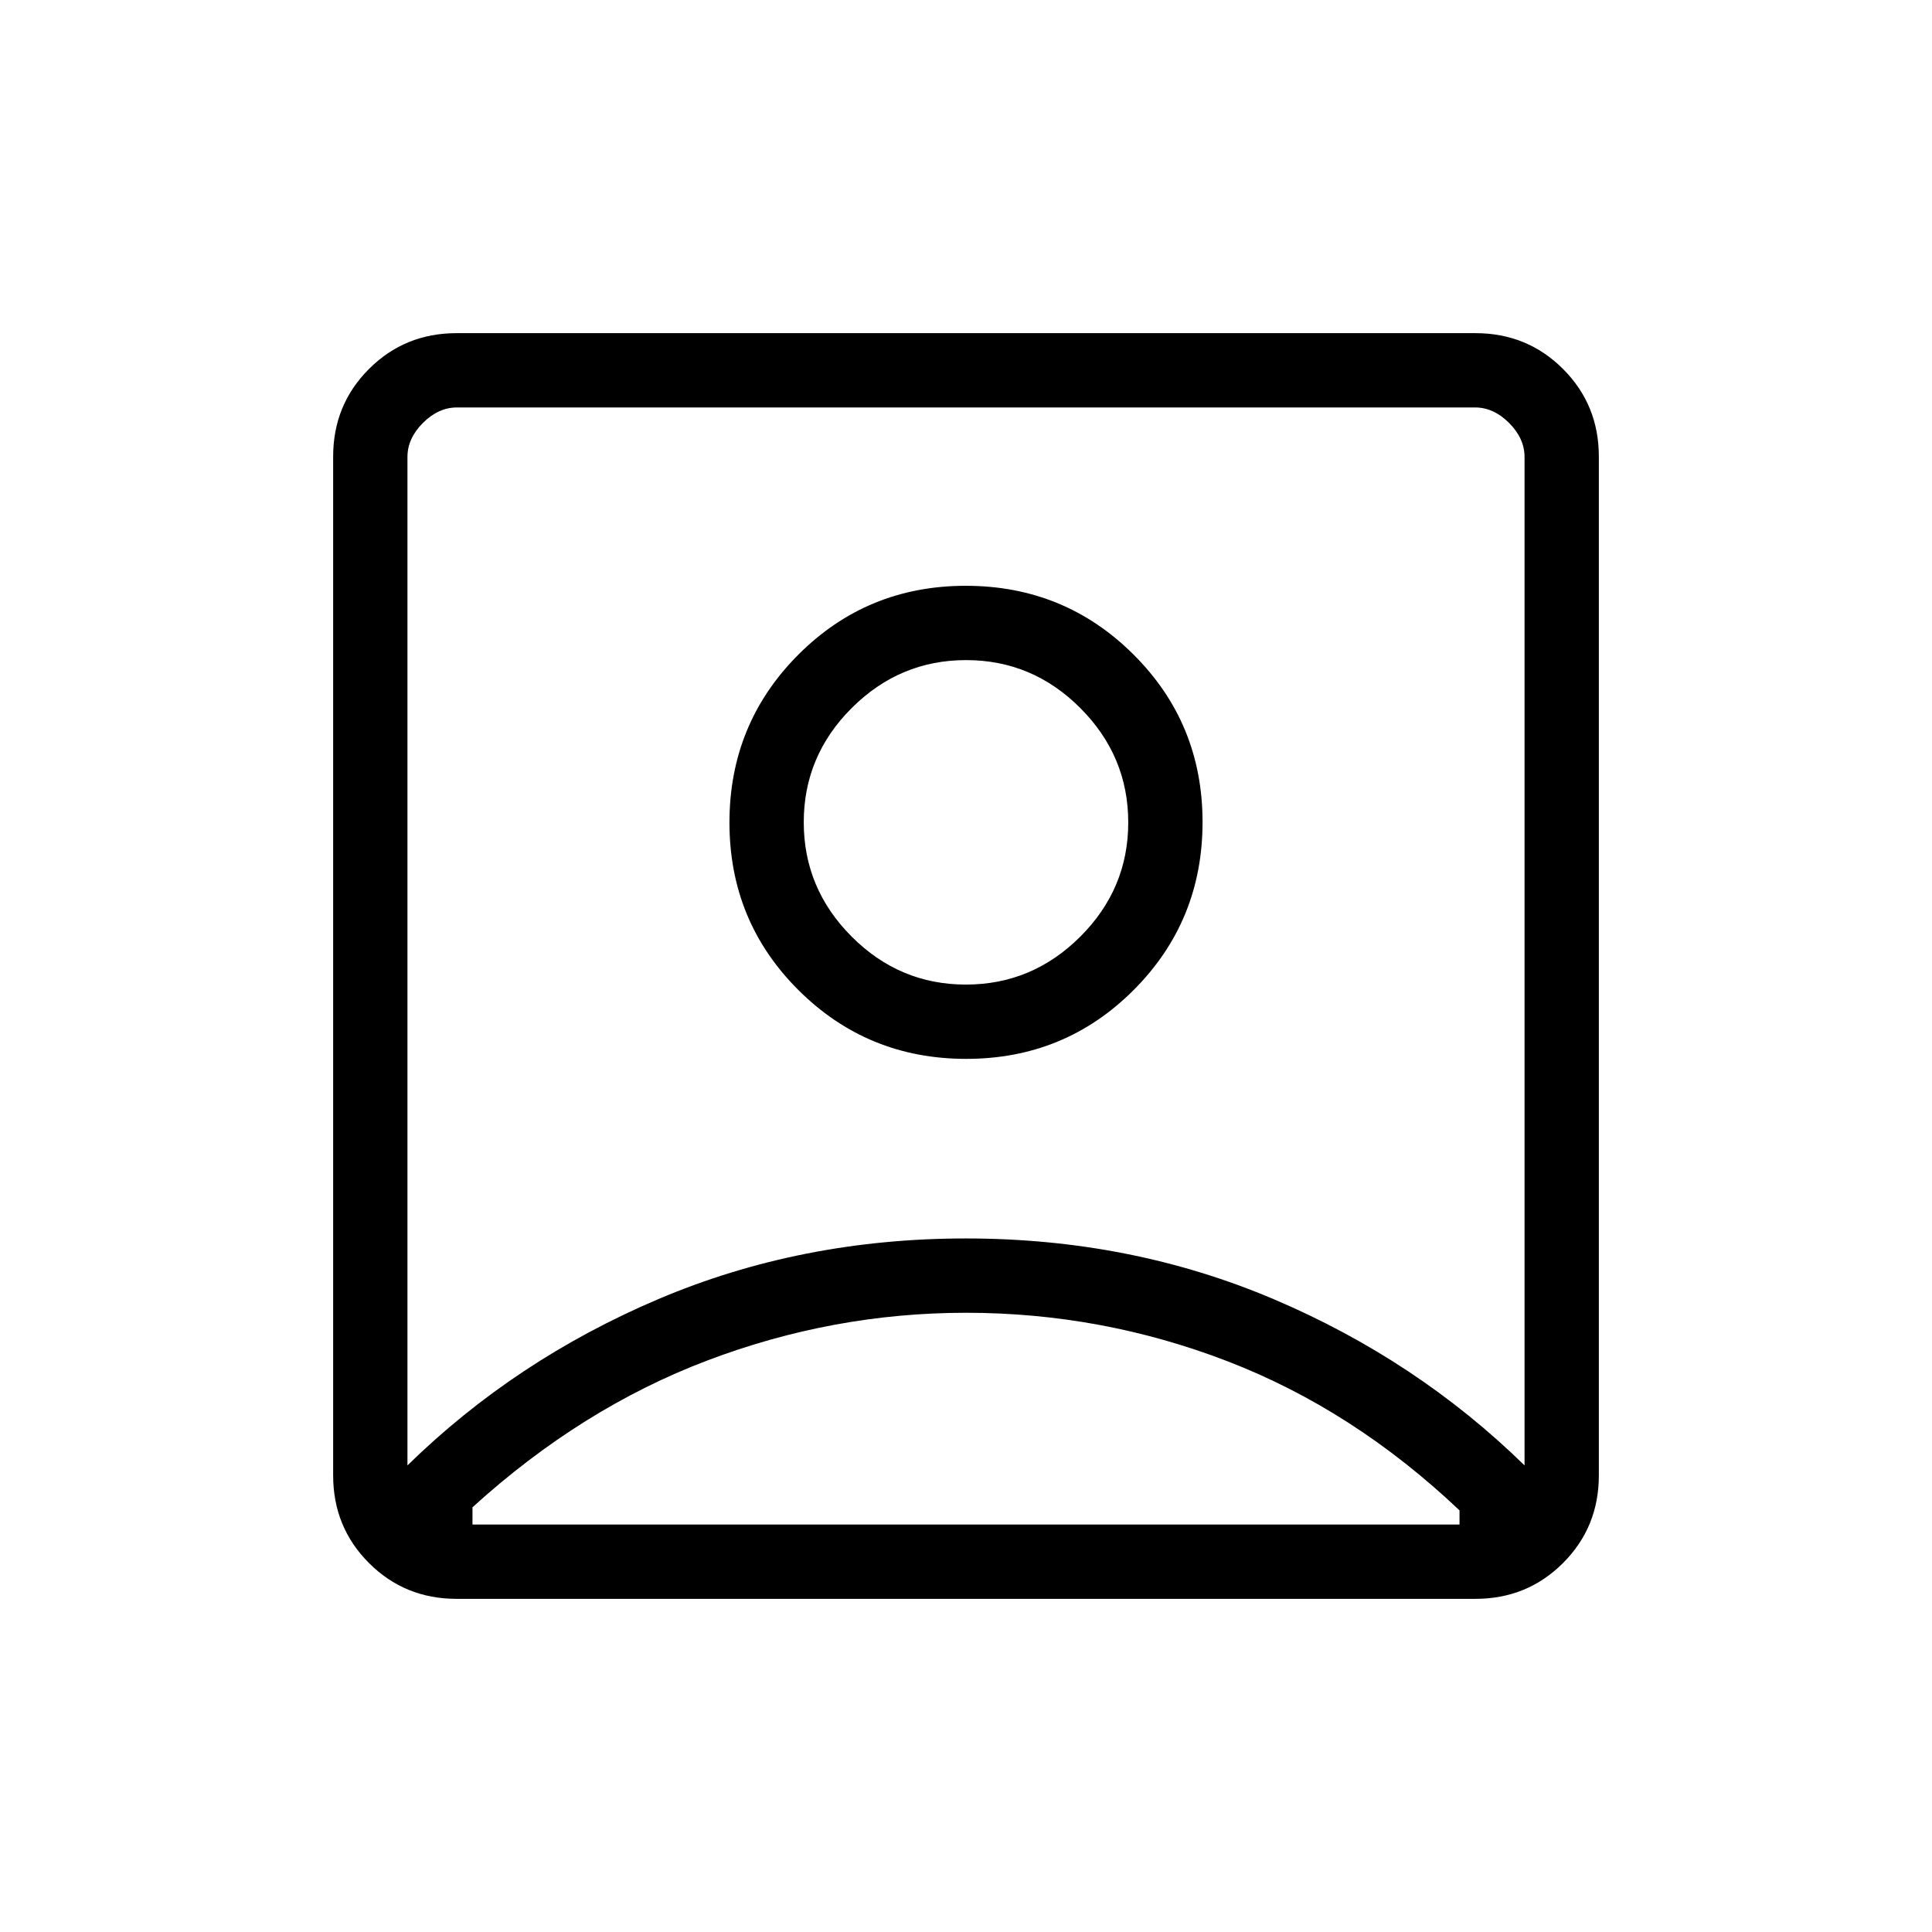<svg xmlns="http://www.w3.org/2000/svg" height="24" viewBox="0 -960 960 960" width="24"><path d="M202.46-231.85q53.6-52.42 124.57-82.59 70.98-30.18 152.91-30.18 81.94 0 152.96 30.18 71.01 30.17 124.64 82.59v-501.07q0-9.23-7.69-16.93-7.7-7.69-16.93-7.69H227.08q-9.23 0-16.93 7.69-7.69 7.7-7.69 16.93v501.07Zm277.65-202q49.08 0 83.26-34.28 34.17-34.28 34.17-83.37 0-49.08-34.29-83.25-34.28-34.17-83.36-34.17t-83.26 34.28q-34.17 34.29-34.17 83.37 0 49.08 34.29 83.25 34.28 34.17 83.36 34.17ZM226.89-165.54q-25.75 0-43.55-17.8-17.8-17.8-17.8-43.55v-506.22q0-25.75 17.8-43.55 17.8-17.8 43.55-17.8h506.22q25.75 0 43.55 17.8 17.8 17.8 17.8 43.55v506.22q0 25.75-17.8 43.55-17.8 17.8-43.55 17.8H226.89Zm7.88-36.92h490.46v-7.04q-52.77-50-115.3-74.1Q547.4-307.69 480-307.69q-66 0-128.54 23.71-62.54 23.71-116.69 72.95v8.57Zm245.17-268.31q-32.97 0-56.76-23.85-23.8-23.85-23.8-56.82 0-32.98 23.86-56.77Q447.09-632 480.06-632t56.76 23.85q23.8 23.85 23.8 56.82 0 32.98-23.86 56.77-23.85 23.79-56.82 23.79Zm.06-23.92Z"/></svg>